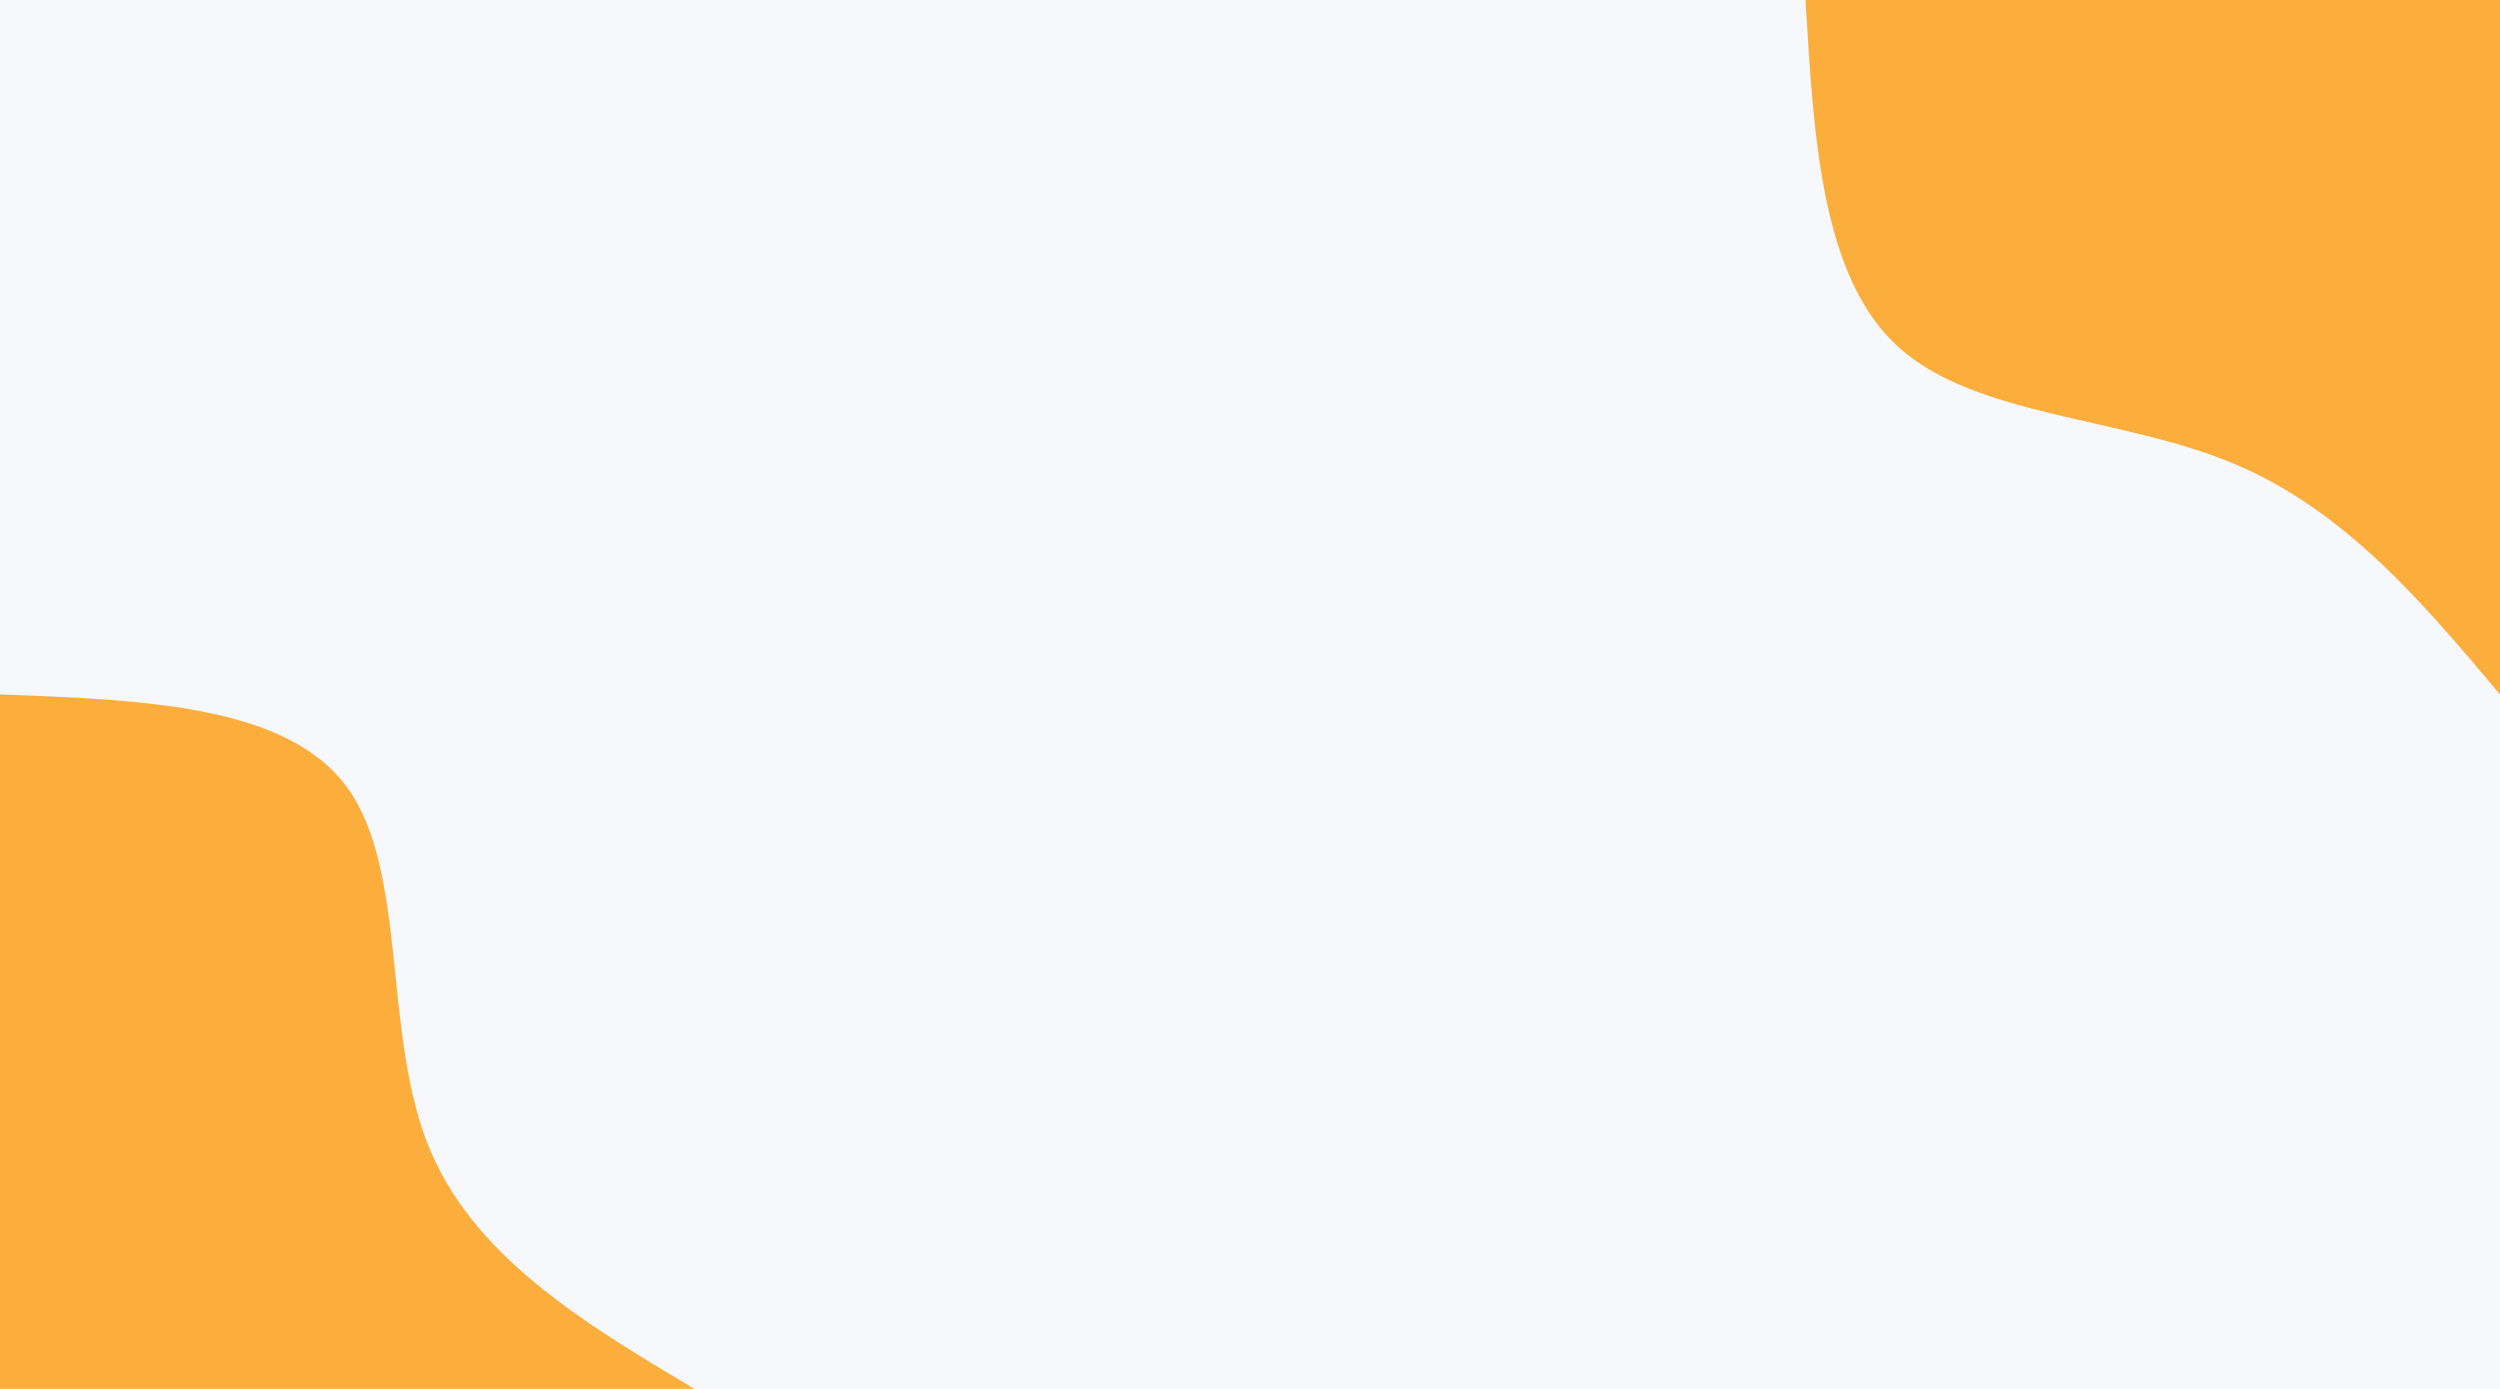 <svg id="visual" viewBox="0 0 1080 600" width="1080" height="600" xmlns="http://www.w3.org/2000/svg" xmlns:xlink="http://www.w3.org/1999/xlink" version="1.1"><rect x="0" y="0" width="1080" height="600" fill="#F7F8FC"></rect><defs><linearGradient id="grad1_0" x1="44.4%" y1="0%" x2="100%" y2="100%"><stop offset="14%" stop-color="#f7f8fc" stop-opacity="1"></stop><stop offset="86%" stop-color="#f7f8fc" stop-opacity="1"></stop></linearGradient></defs><defs><linearGradient id="grad2_0" x1="0%" y1="0%" x2="55.6%" y2="100%"><stop offset="14%" stop-color="#f7f8fc" stop-opacity="1"></stop><stop offset="86%" stop-color="#f7f8fc" stop-opacity="1"></stop></linearGradient></defs><g transform="translate(1080, 0)"><path d="M0 300C-33.6 260 -67.3 220.1 -115.5 200.1C-163.7 180 -226.6 180 -259.8 150C-293 120 -296.5 60 -300 0L0 0Z" fill="#FBAE3C"></path></g><g transform="translate(0, 600)"><path d="M0 -300C62.1 -297.7 124.1 -295.4 150 -259.8C175.9 -224.2 165.5 -155.3 184.5 -106.5C203.4 -57.7 251.7 -28.8 300 0L0 0Z" fill="#FBAE3C"></path></g></svg>